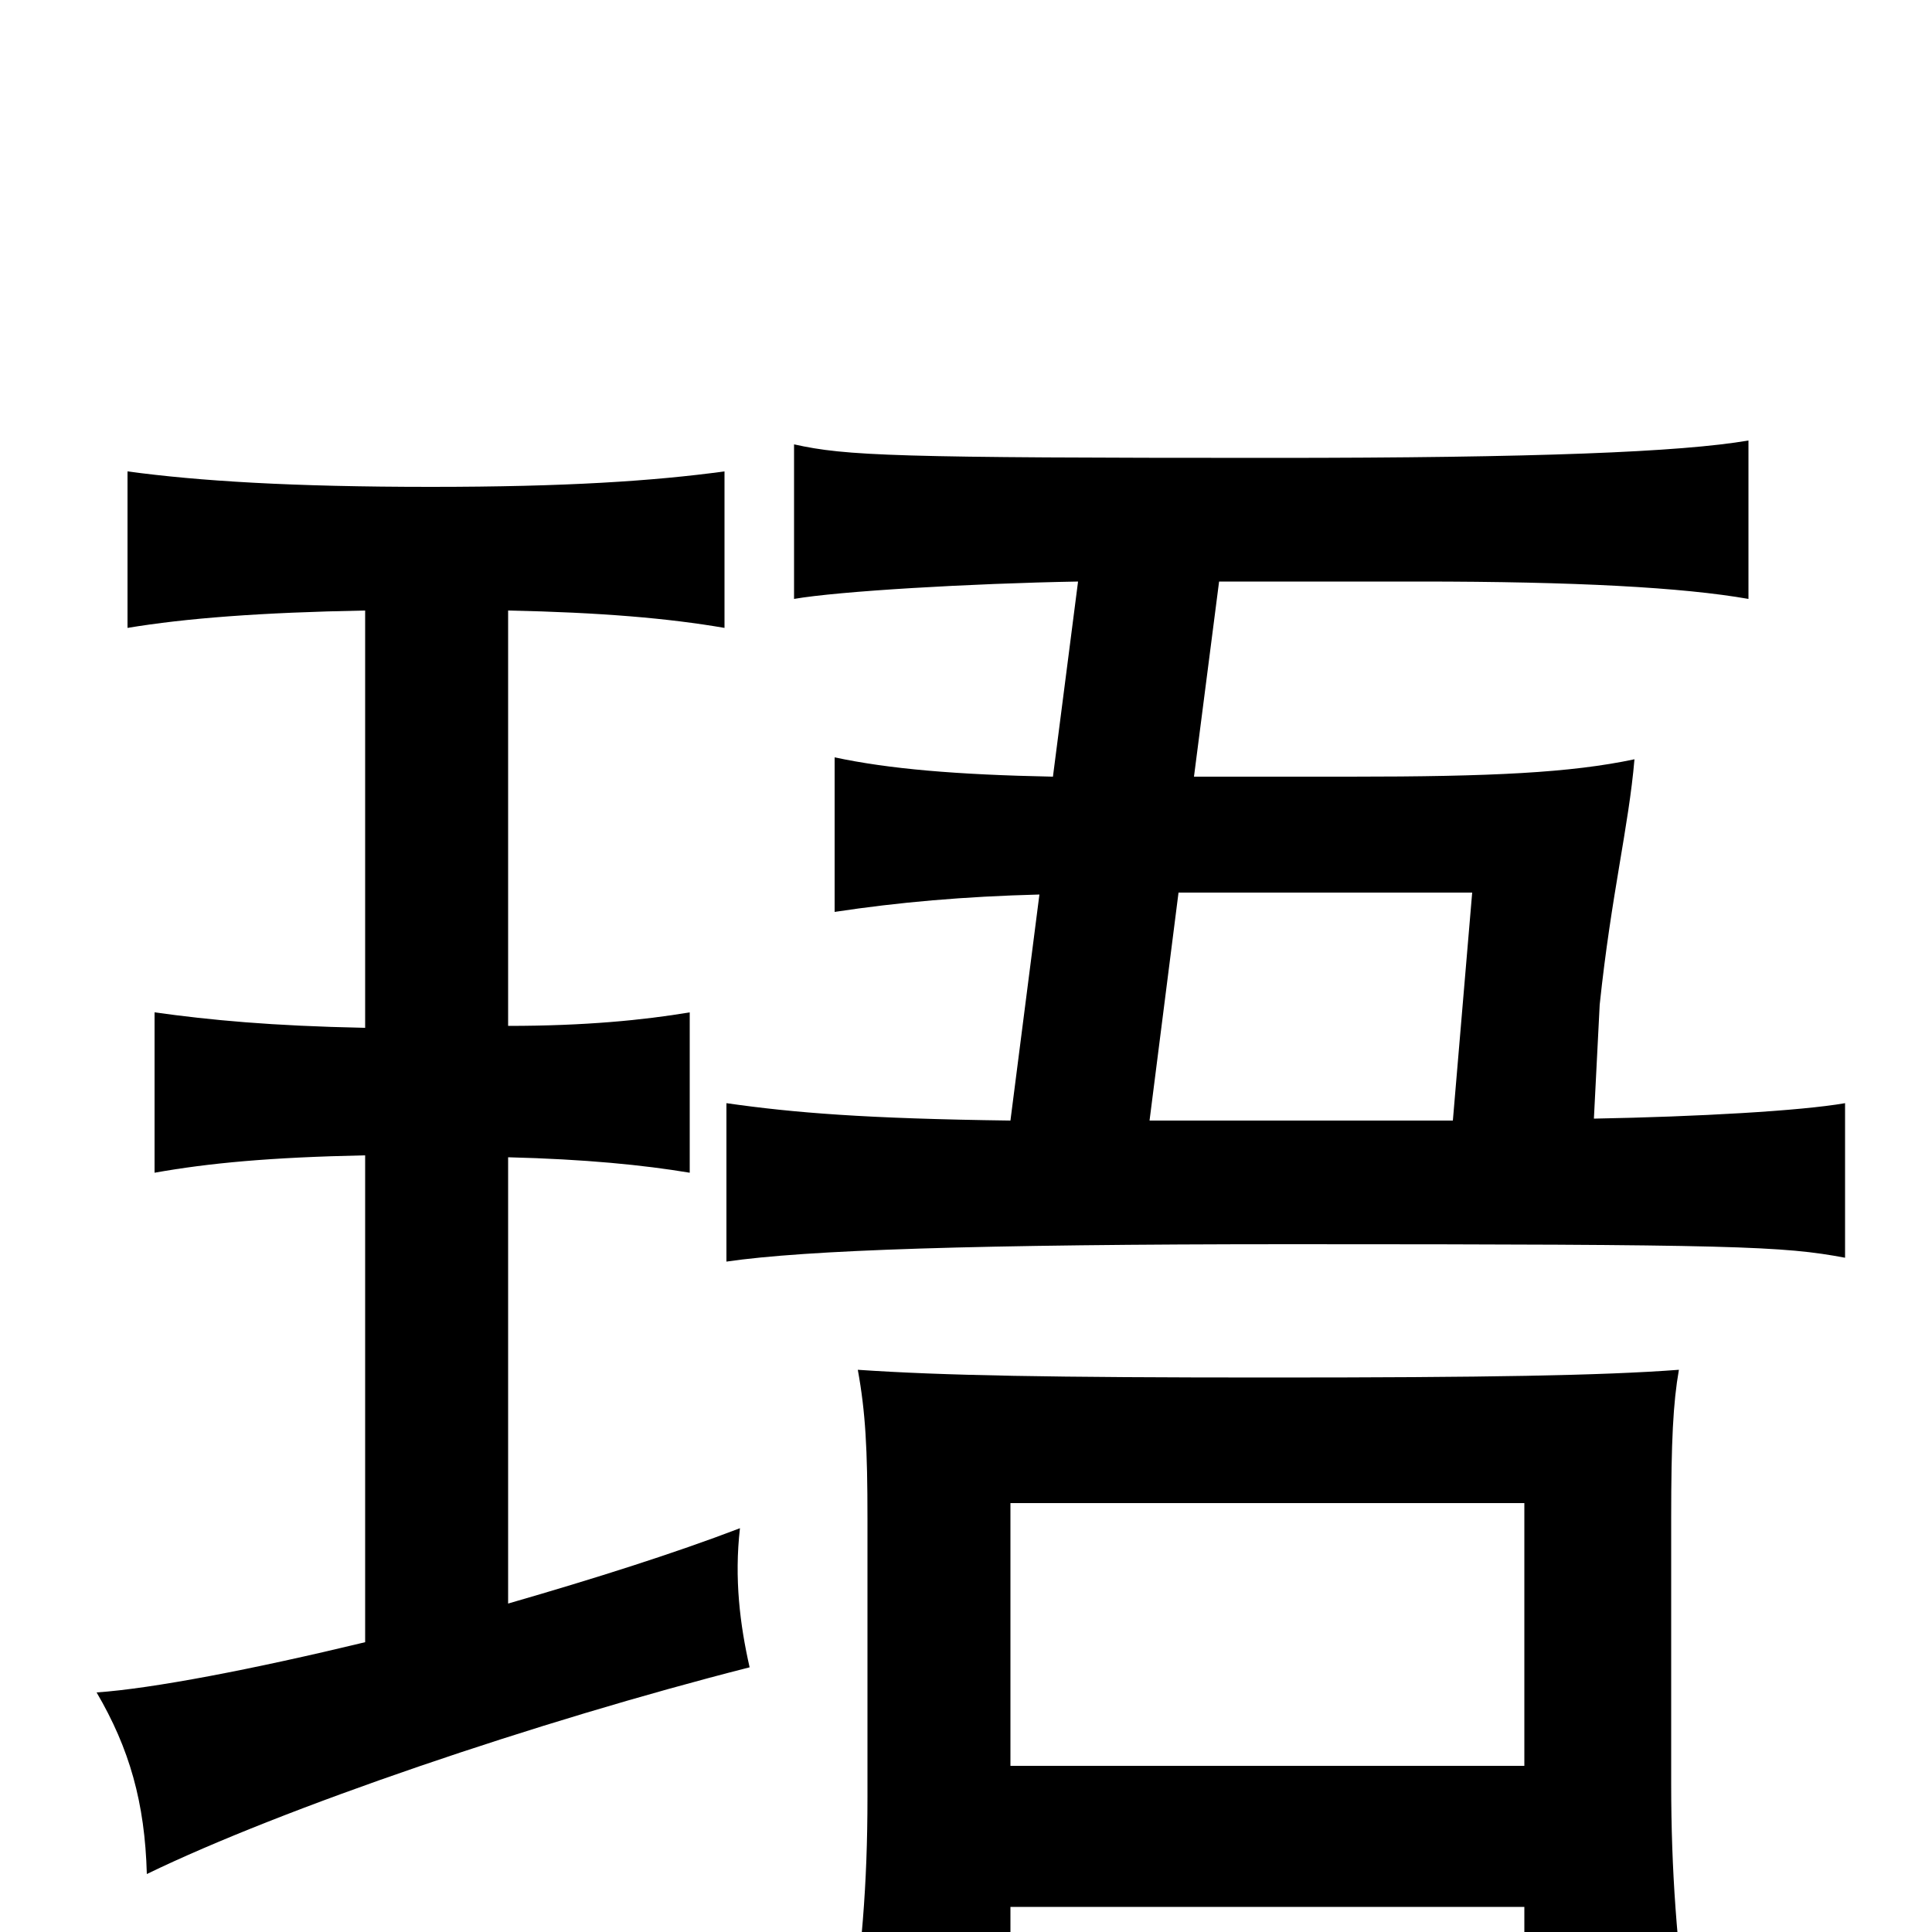 <svg xmlns="http://www.w3.org/2000/svg" viewBox="0 -1000 1000 1000">
	<path fill="#000000" d="M263 -170V-401C303 -400 333 -397 357 -393V-476C333 -472 303 -469 263 -469V-684C311 -683 346 -680 375 -675V-756C338 -751 293 -748 223 -748C151 -748 103 -751 66 -756V-675C96 -680 135 -683 189 -684V-468C140 -469 109 -472 80 -476V-393C108 -398 140 -401 189 -402V-150C131 -136 79 -126 50 -124C67 -95 75 -67 76 -30C146 -64 278 -109 388 -137C383 -159 380 -183 383 -209C349 -196 308 -183 263 -170ZM789 -13V51H874C868 7 865 -31 865 -77V-214C865 -254 866 -274 869 -291C829 -288 769 -287 657 -287C544 -287 488 -288 444 -291C448 -269 449 -250 449 -214V-70C449 -24 446 11 439 58H523V-13ZM523 -86V-222H789V-86ZM538 -537L523 -420C448 -421 411 -424 376 -429V-347C417 -353 505 -356 668 -356C899 -356 923 -355 955 -349V-429C932 -425 879 -422 825 -421L828 -480C834 -537 843 -572 846 -607C813 -600 772 -598 699 -598H618L631 -699H735C815 -699 871 -696 905 -690V-772C870 -766 795 -763 659 -763C463 -763 438 -764 411 -770V-690C434 -694 502 -698 558 -699L545 -598C495 -599 460 -602 432 -608V-528C465 -533 499 -536 538 -537ZM752 -420H595L610 -538H762Z"/>
</svg>